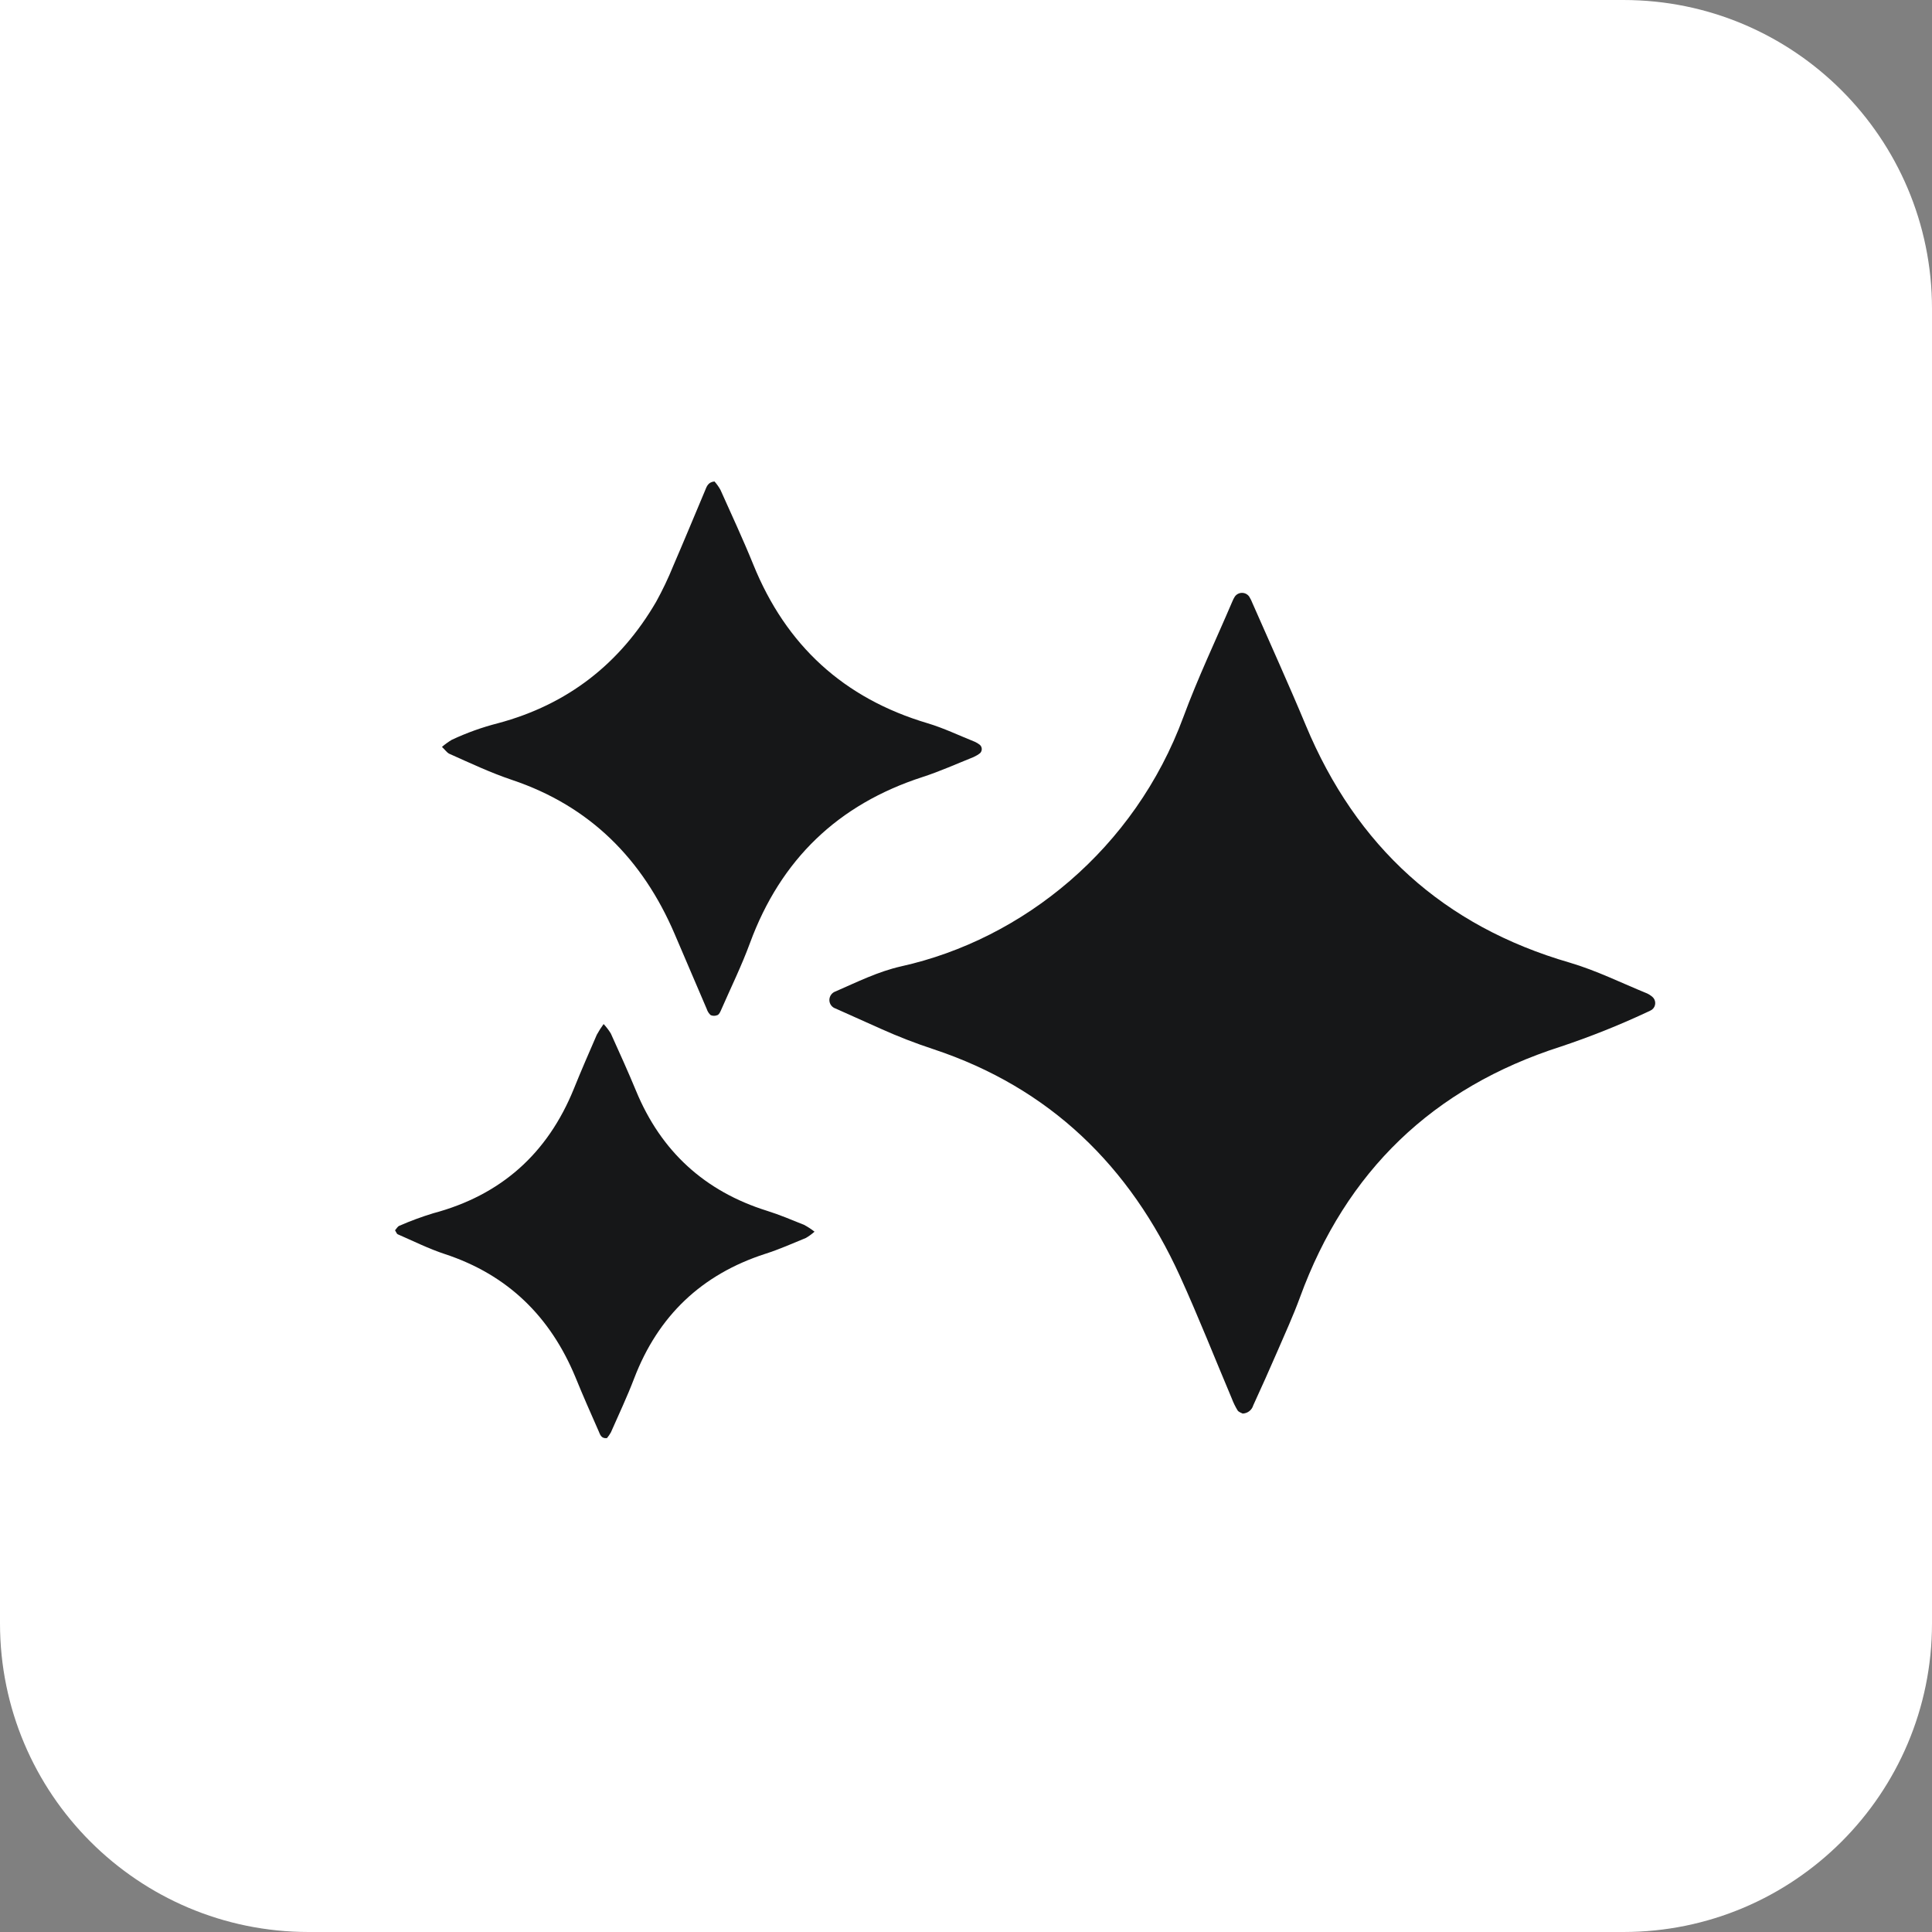 <svg width="313" height="313" viewBox="0 0 313 313" fill="none" xmlns="http://www.w3.org/2000/svg">
<rect x="0" y="0" width="313" height="313" fill="#808080" stroke="none"/>
<g clip-path="url(#clip0_527_94)">
<path d="M0 0H263C290.614 0 313 22.386 313 50V263C313 290.614 290.614 313 263 313H50C22.386 313 0 290.614 0 263V0Z" fill="white"/>
<path d="M201.323 229.008C201.149 228.905 200.681 228.784 200.495 228.488C200.124 227.877 199.811 227.233 199.558 226.564C196.768 219.956 194.137 213.277 191.167 206.753C183.045 188.905 170.066 176.234 151.243 169.985C148.327 169.028 145.464 167.916 142.665 166.656C140.234 165.559 137.803 164.481 135.371 163.39C135.077 163.295 134.821 163.109 134.64 162.858C134.459 162.608 134.362 162.307 134.364 161.998C134.369 161.69 134.471 161.391 134.653 161.143C134.836 160.894 135.091 160.709 135.384 160.612C138.855 159.098 142.248 157.404 145.989 156.558C165.71 152.182 183.84 137.523 191.725 116.14C194.067 109.801 196.986 103.681 199.642 97.458C199.755 97.174 199.895 96.901 200.059 96.643C200.193 96.456 200.37 96.304 200.576 96.201C200.782 96.097 201.009 96.045 201.24 96.049C201.47 96.053 201.696 96.112 201.898 96.222C202.1 96.332 202.272 96.49 202.4 96.681C202.612 97.033 202.792 97.402 202.939 97.785C205.82 104.354 208.79 110.885 211.549 117.506C219.716 137.119 233.869 150.033 254.308 155.955C258.658 157.238 262.693 159.252 266.864 160.952C267.142 161.084 267.403 161.25 267.64 161.446C267.802 161.571 267.934 161.732 268.024 161.916C268.115 162.1 268.162 162.303 268.162 162.508C268.162 162.713 268.115 162.915 268.024 163.1C267.934 163.284 267.802 163.444 267.64 163.57C267.378 163.732 267.104 163.871 266.819 163.987C262.274 166.112 257.611 167.973 252.852 169.562C232.151 176.196 218.067 189.741 210.599 210.198C209.509 213.175 208.181 216.068 206.923 218.981C205.666 221.893 204.357 224.787 203.036 227.68C202.926 228.054 202.702 228.383 202.394 228.622C202.087 228.86 201.712 228.995 201.323 229.008V229.008Z" fill="#161718"/>
<path d="M71.602 121.003C72.099 120.577 72.631 120.192 73.193 119.855C75.6 118.725 78.109 117.825 80.686 117.167C91.932 114.158 100.452 107.543 106.303 97.49C107.341 95.607 108.267 93.664 109.075 91.671C110.82 87.63 112.501 83.562 114.207 79.514C114.477 78.873 114.669 78.109 115.753 78C116.123 78.415 116.445 78.869 116.716 79.354C118.518 83.376 120.379 87.367 122.034 91.447C127.34 104.56 136.7 113.138 150.262 117.167C152.899 117.956 155.395 119.162 157.961 120.188C158.237 120.317 158.497 120.476 158.737 120.663C158.832 120.746 158.909 120.846 158.964 120.96C159.018 121.073 159.049 121.196 159.055 121.321C159.06 121.447 159.04 121.572 158.995 121.689C158.951 121.807 158.882 121.914 158.795 122.004C158.47 122.261 158.114 122.476 157.736 122.646C154.984 123.749 152.27 124.974 149.454 125.885C135.763 130.325 126.486 139.249 121.508 152.76C120.135 156.5 118.364 160.099 116.767 163.756C116.645 164.026 116.453 164.398 116.215 164.462C116.044 164.533 115.861 164.57 115.676 164.57C115.491 164.57 115.308 164.533 115.137 164.462C114.838 164.192 114.616 163.846 114.496 163.461C112.759 159.415 111.027 155.367 109.299 151.317C104.115 139.198 95.57 130.588 82.951 126.354C79.441 125.173 76.118 123.602 72.756 122.1C72.397 121.908 72.102 121.478 71.602 121.003Z" fill="#161718"/>
<path d="M97.791 165.904C98.234 166.378 98.627 166.896 98.965 167.45C100.357 170.53 101.755 173.609 103.045 176.727C107.091 186.521 114.163 192.999 124.261 196.16C126.308 196.801 128.29 197.642 130.279 198.443C130.87 198.759 131.433 199.126 131.96 199.541C131.529 199.927 131.06 200.269 130.561 200.561C128.386 201.452 126.231 202.415 123.992 203.127C113.669 206.463 106.618 213.18 102.737 223.316C101.608 226.28 100.248 229.148 98.971 232.054C98.786 232.385 98.571 232.699 98.329 232.991C97.38 233.087 97.22 232.388 96.989 231.868C95.706 228.962 94.422 226.056 93.229 223.124C89.162 213.302 82.265 206.521 72.058 203.165C69.44 202.306 66.925 201.042 64.423 199.958C64.276 199.893 64.205 199.63 64 199.316C64.218 199.085 64.423 198.674 64.731 198.572C66.511 197.795 68.334 197.123 70.191 196.557C81.162 193.632 88.706 186.896 92.966 176.4C94.153 173.455 95.423 170.549 96.687 167.636C97.016 167.035 97.385 166.456 97.791 165.904V165.904Z" fill="#161718"/>
</g>
<defs>
<clipPath id="clip0_527_94">
<rect width="313" height="313" fill="white"/>
</clipPath>
</defs>
</svg>
